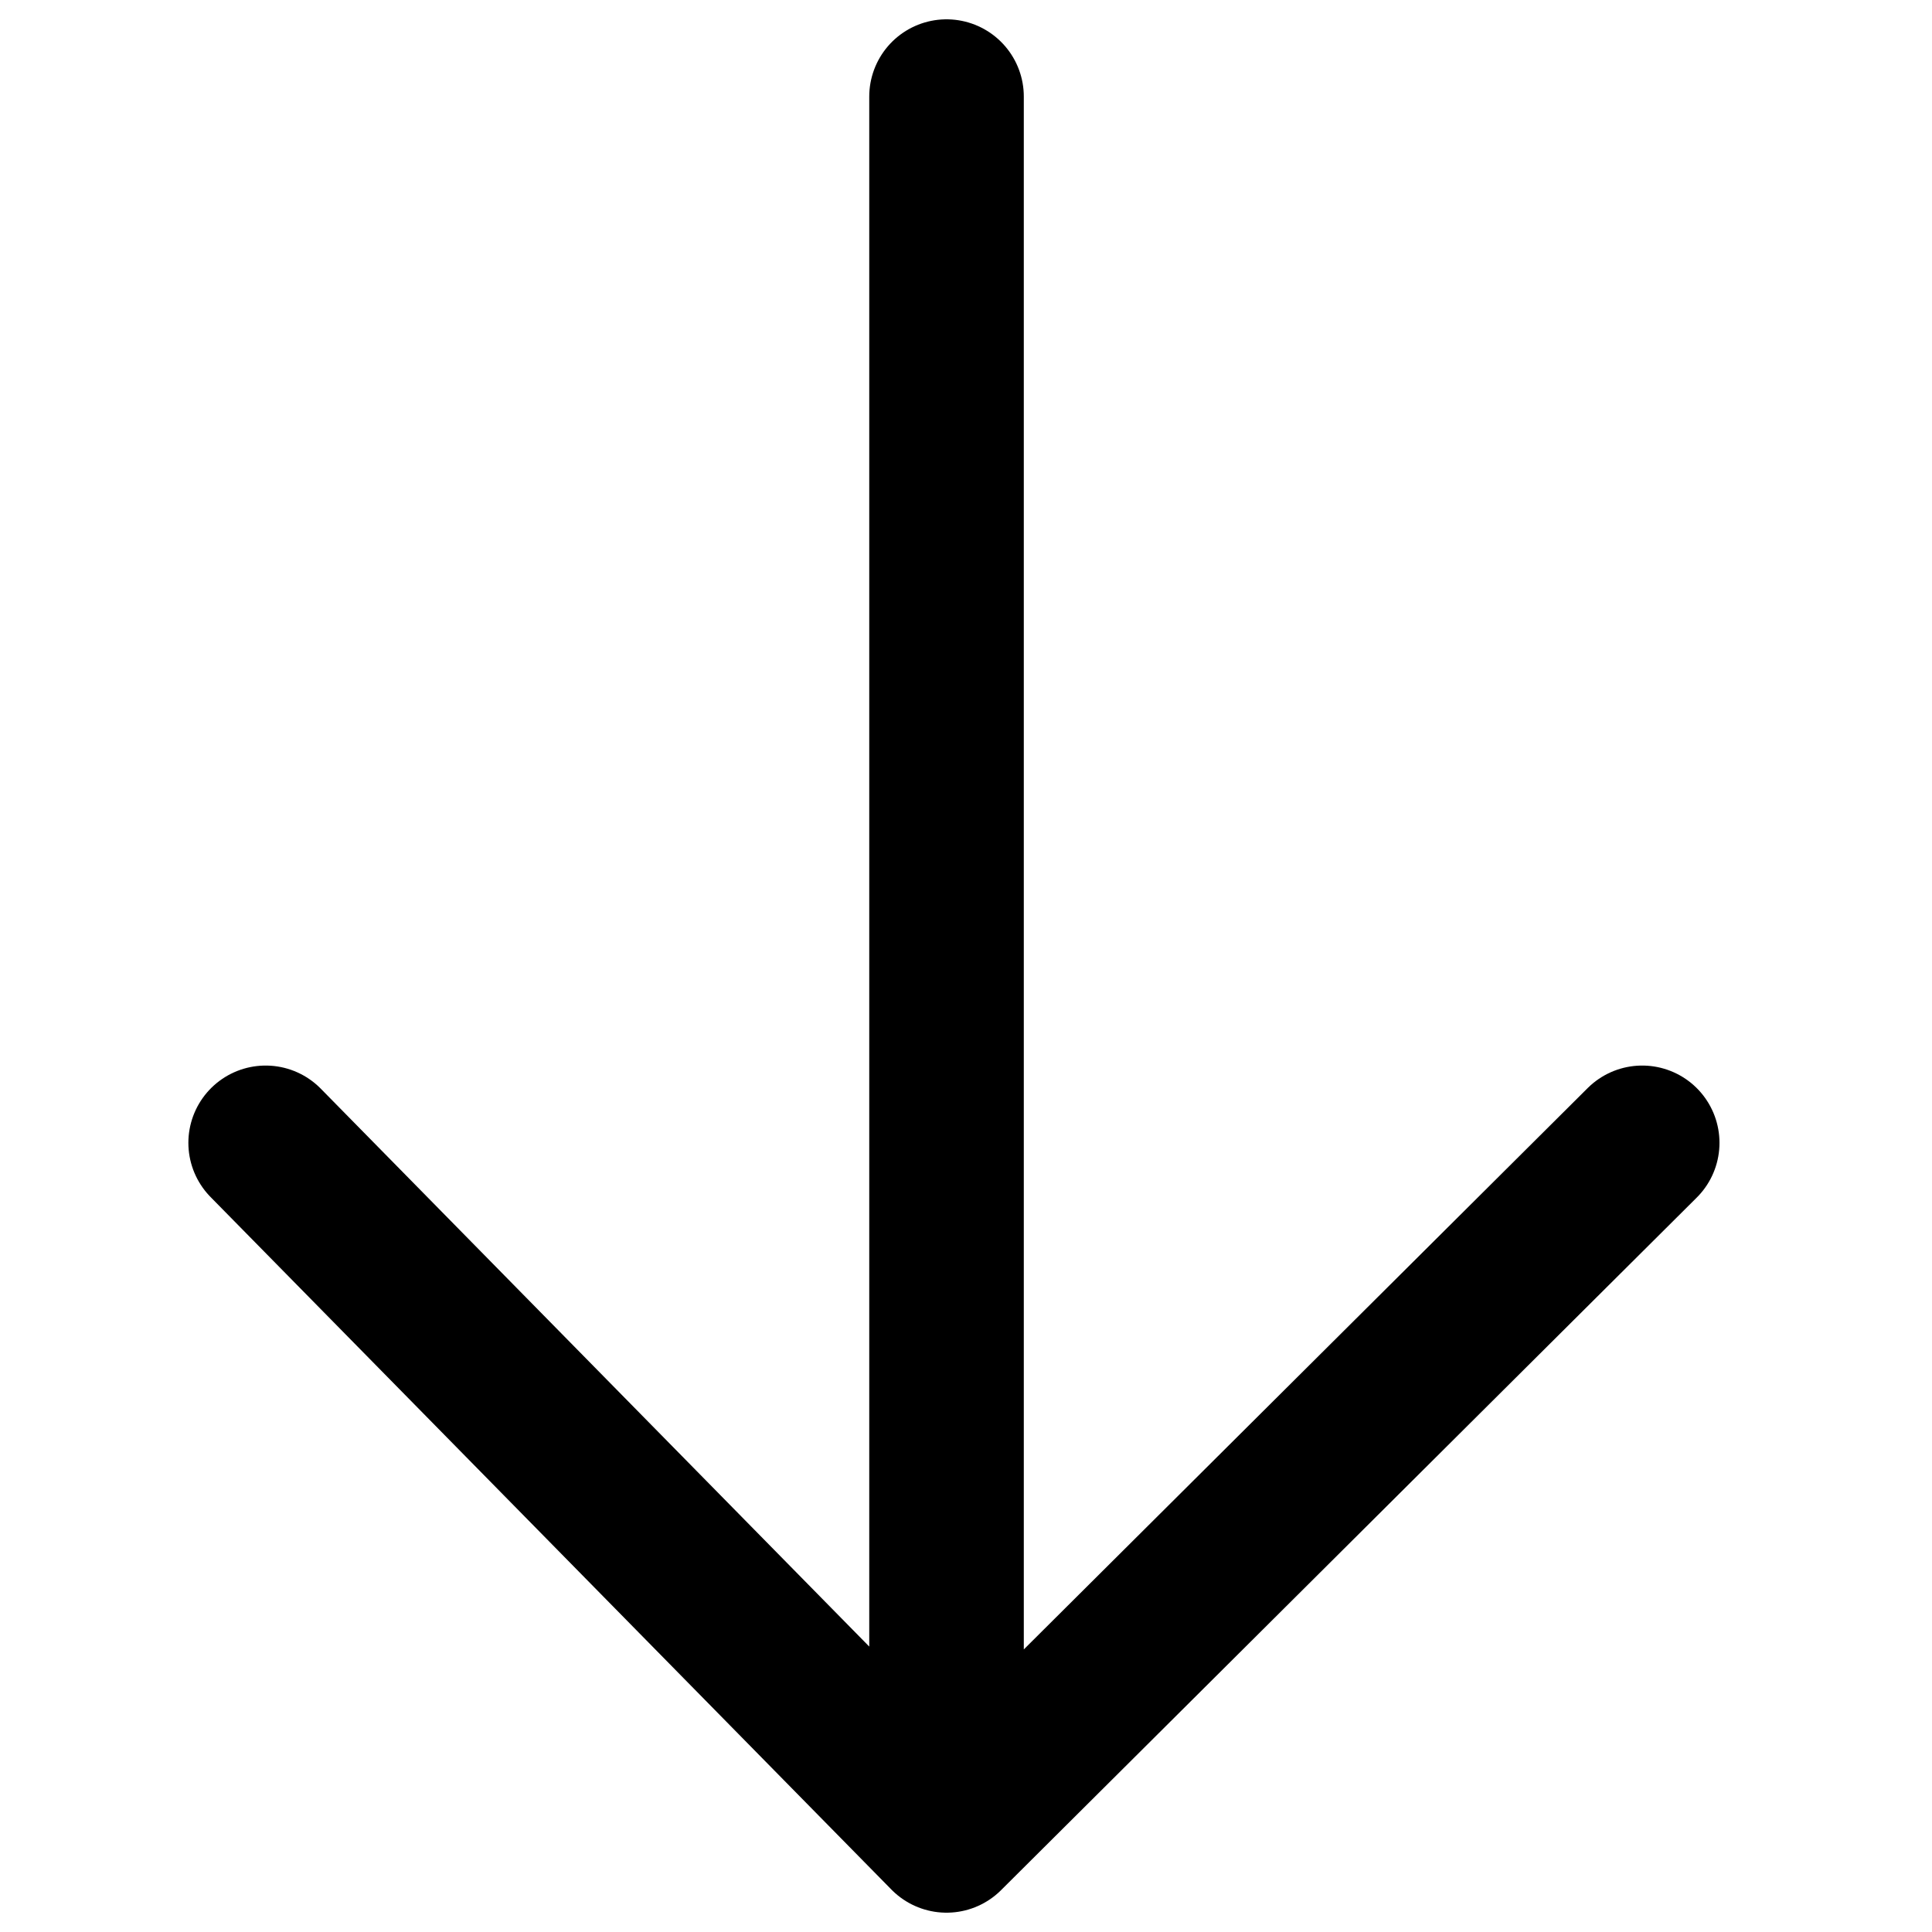 <svg width="100" height="100" viewBox="0 0 100 100" fill="none" xmlns="http://www.w3.org/2000/svg" style="width: 100px; height: 100px;"><style>
     .line-arrow-down1{animation: line-arrow-down1-fly 3s infinite ease-in-out;}
     @keyframes line-arrow-down1-fly{
         0% { transform: translate3d(0, -200px, 0);}
         30% {transform: translate3d(0, 0, 0);}
         40% {transform: translate3d(0, -4px, 0);}
         50% {transform: translate3d(0, 0, 0);}
         70% {transform: translate3d(0, -4px, 0);}
         100% {transform: translate3d(0, 240px, 0);}
     }
     @media (prefers-reduced-motion: reduce) {
         .line-arrow-down1 {
             animation: none;
         }
     }
    </style><path class="line-arrow-down1 stroke1" d="M48.992 5L48.992 95M48.992 95L85 59.153M48.992 95L13.75 59.153" stroke="#000" stroke-width="8px" stroke-linecap="round" style="animation-duration: 3s;"></path></svg>